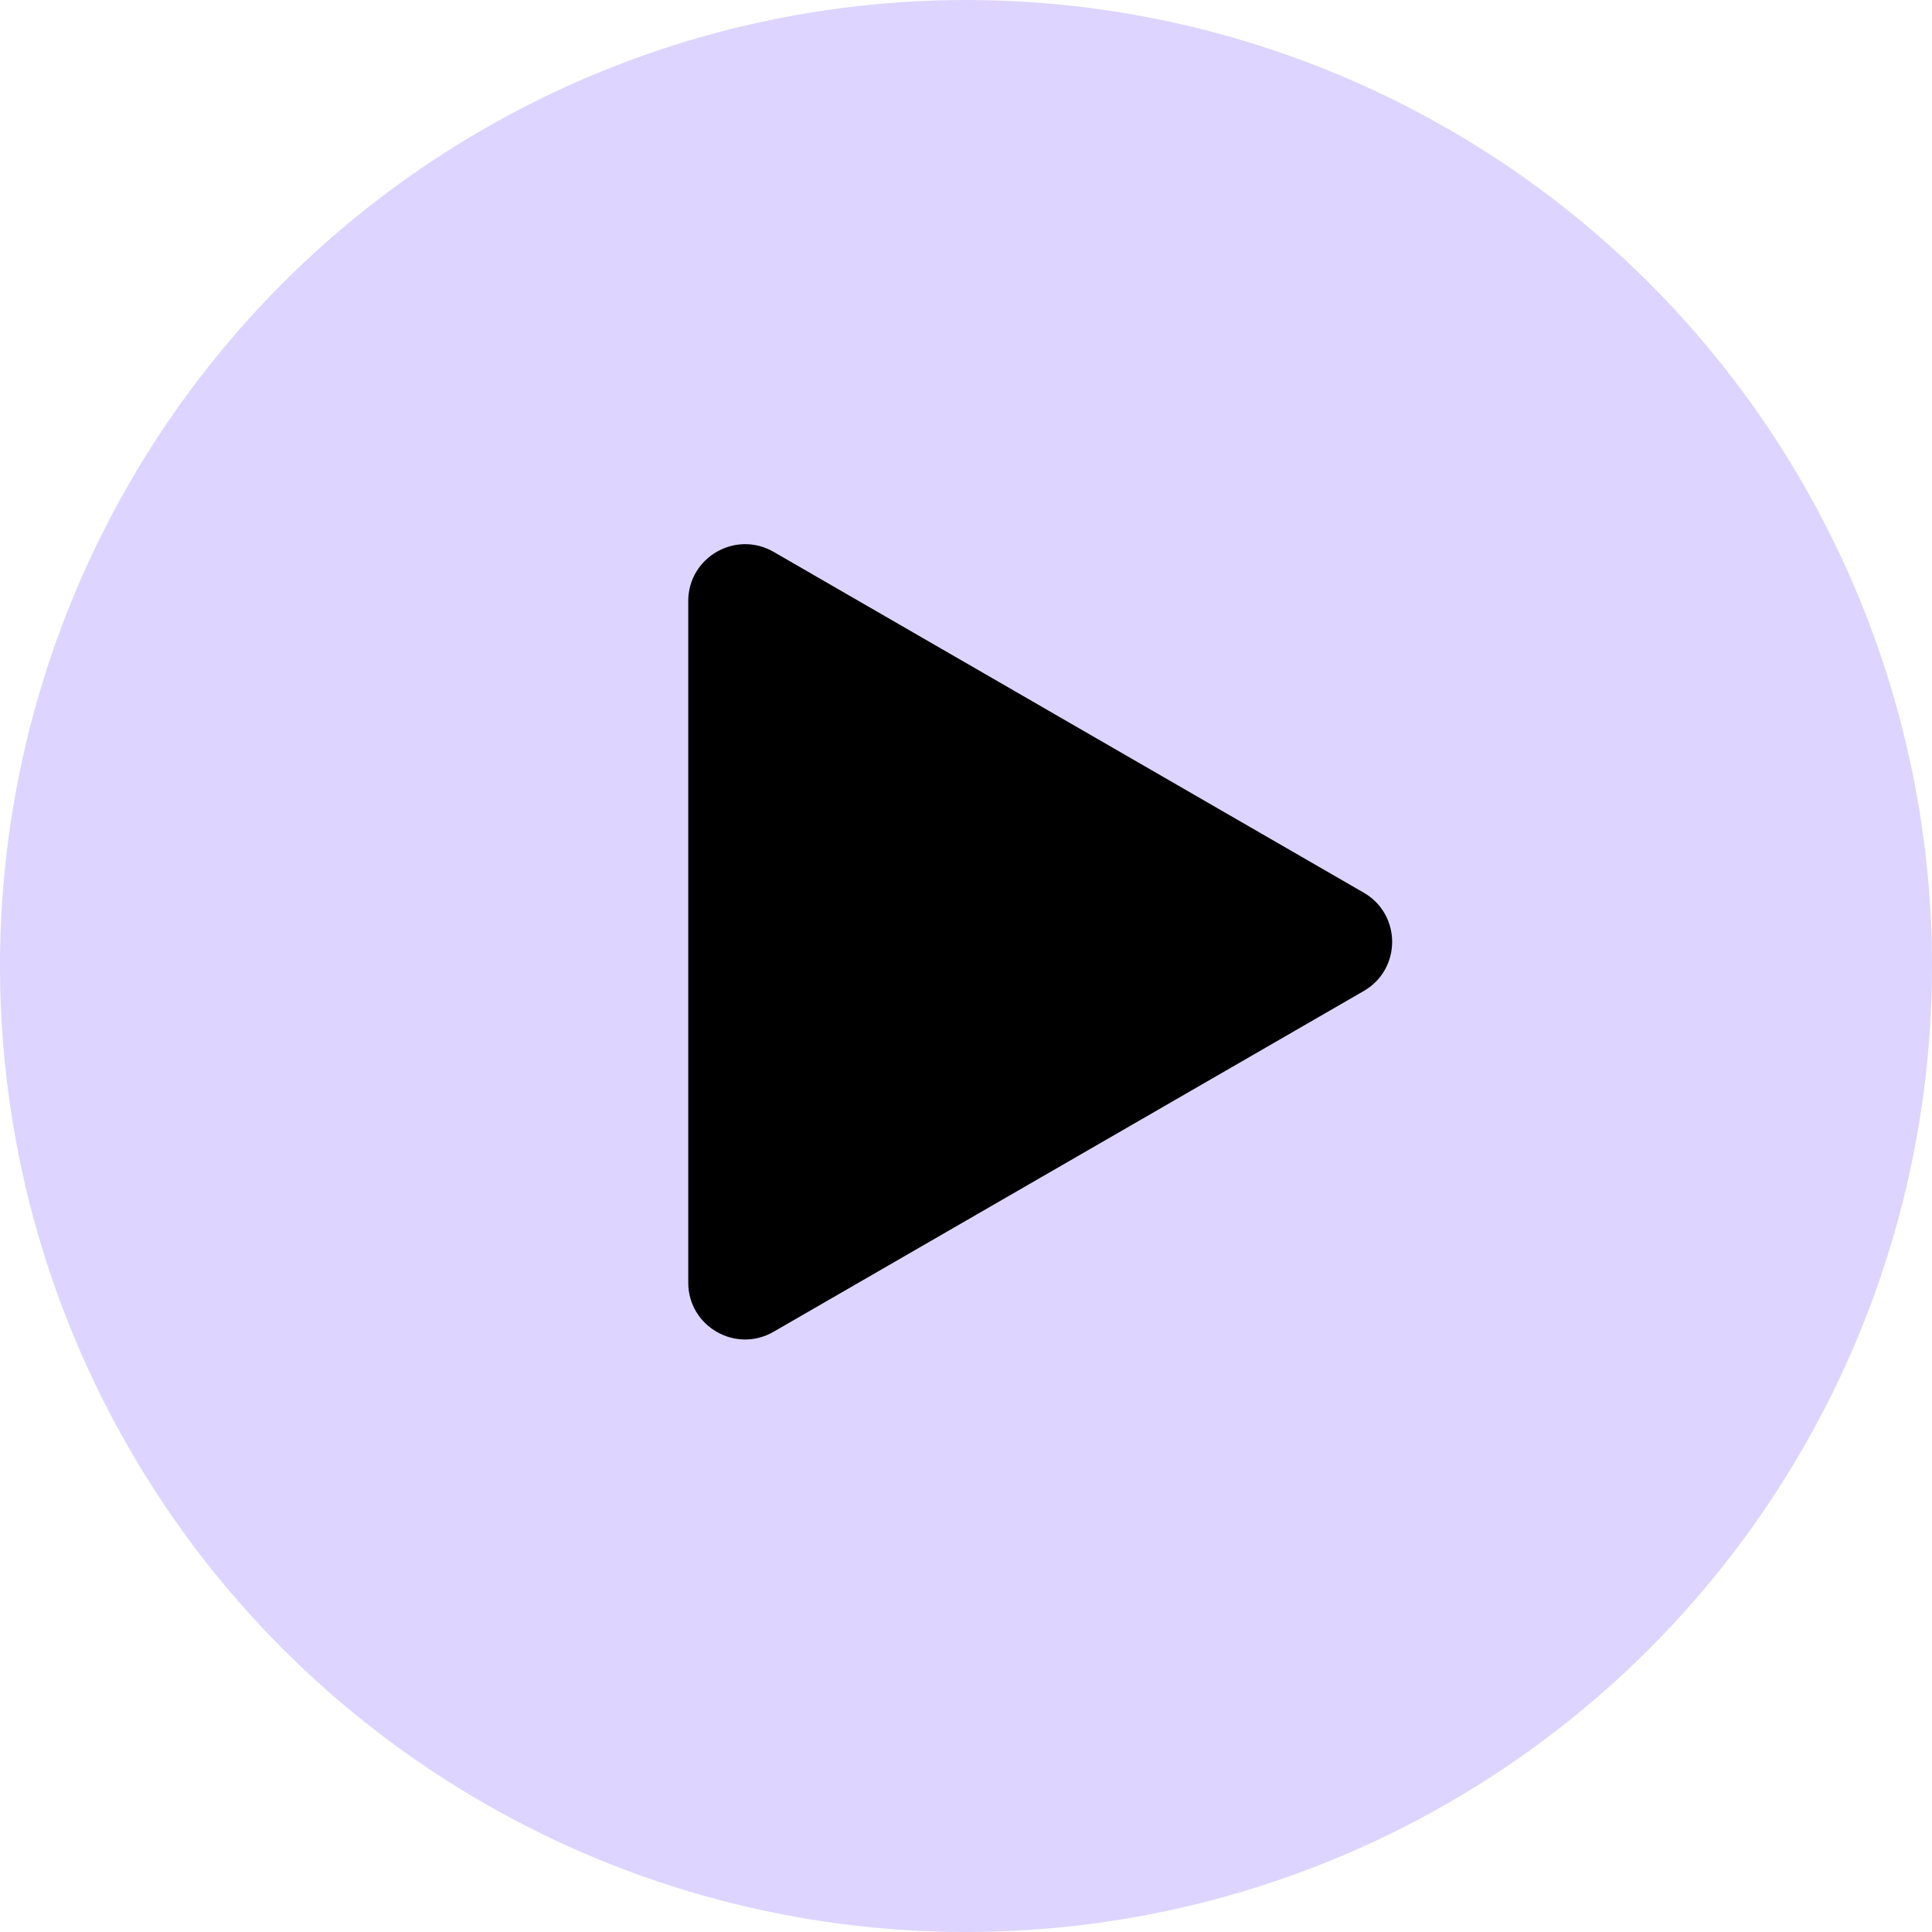 <svg width="21" height="21" viewBox="0 0 21 21" fill="none" xmlns="http://www.w3.org/2000/svg">
<g style="mix-blend-mode:multiply">
<circle cx="10.5" cy="10.5" r="10.5" fill="#DDD5FF"/>
<path d="M14.823 9.703C15.235 9.94 15.235 10.535 14.823 10.772L8.408 14.476C7.996 14.714 7.481 14.417 7.481 13.942L7.481 6.533C7.481 6.058 7.996 5.761 8.408 5.998L14.823 9.703Z" fill="black"/>
</g>
</svg>
